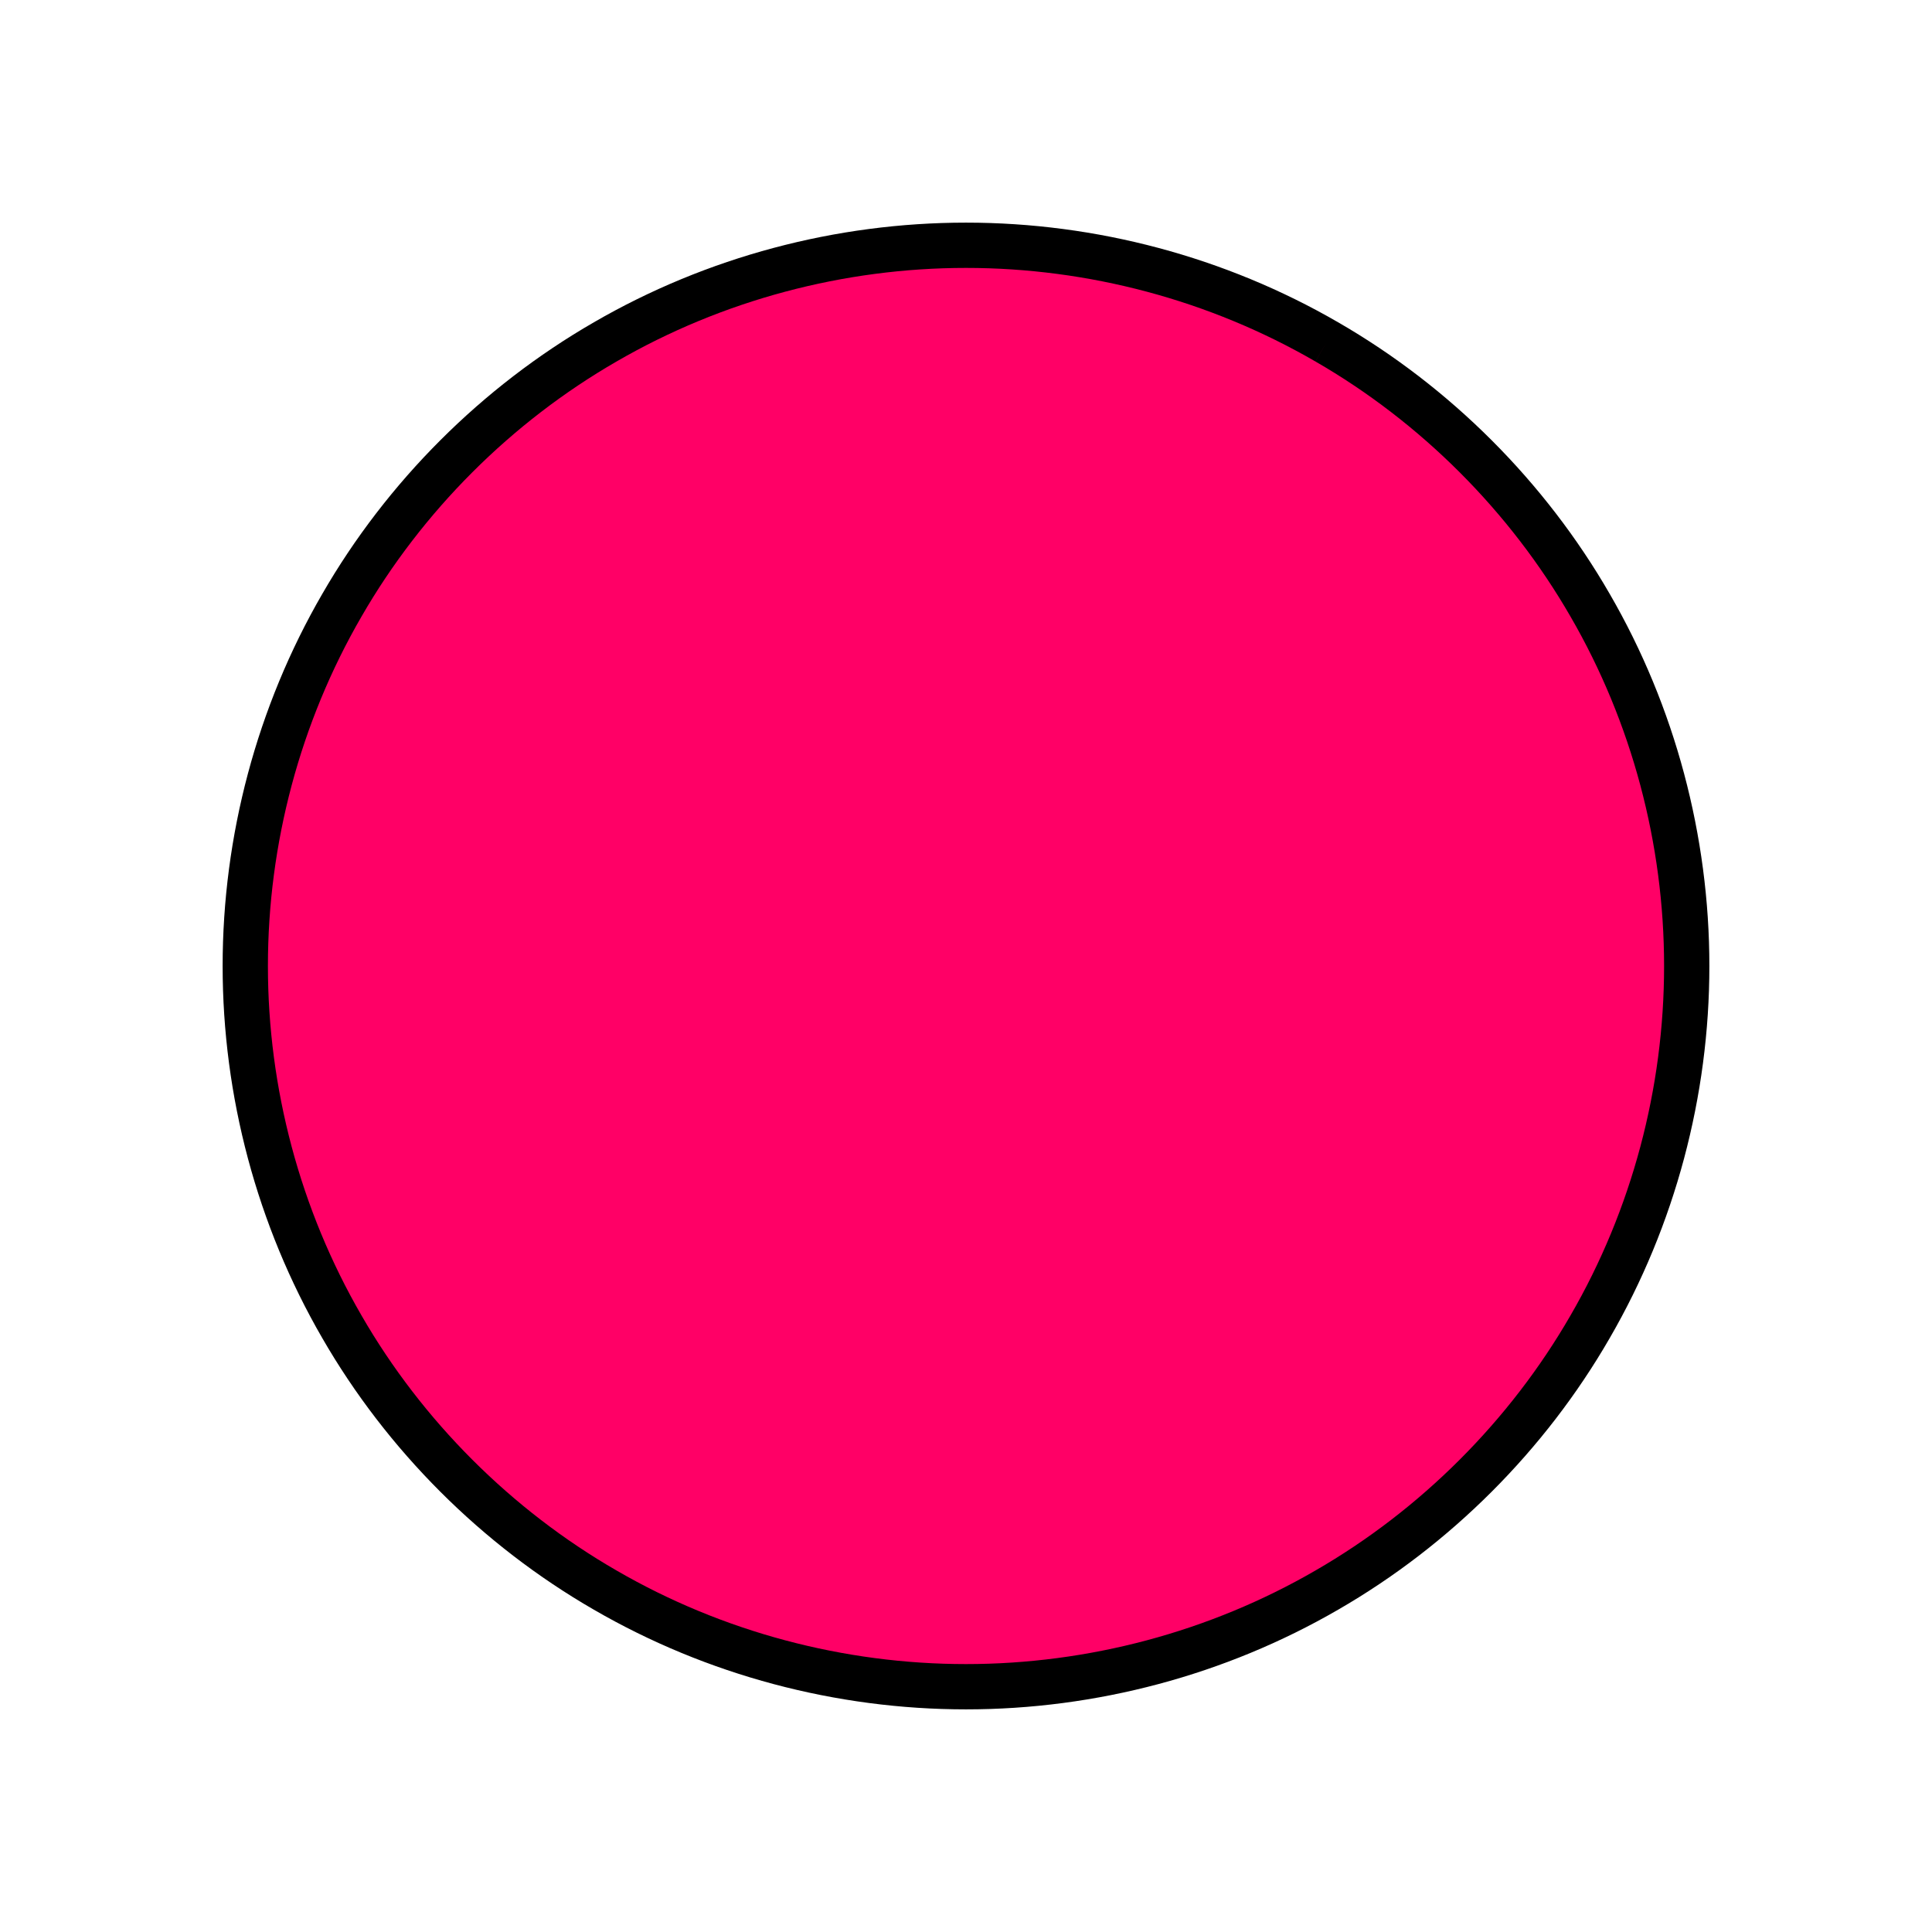 <svg width="256" height="256" viewBox="0 0 256 256" xmlns="http://www.w3.org/2000/svg">
  <g transform="translate(128 128)">
    <clipPath id="clip-circle">
      <circle cx="0" cy="0" r="95.5"></circle>
    </clipPath>
    <rect x="-128" y="-128" width="256" height="256" fill="#FF0066" clip-path="url(#clip-circle)"></rect>
    <path d="M47.8 -82.7C62.2 -74.4 74.4 -62.2 82.7 -47.8C91.1 -33.3 95.5 -16.7 95.5 0C95.5 16.7 91.1 33.3 82.7 47.8C74.4 62.2 62.2 74.4 47.8 82.7C33.3 91.1 16.7 95.5 0 95.5C-16.7 95.5 -33.3 91.1 -47.8 82.7C-62.2 74.4 -74.4 62.2 -82.7 47.8C-91.1 33.3 -95.5 16.7 -95.5 0C-95.5 -16.7 -91.1 -33.3 -82.7 -47.8C-74.4 -62.2 -62.2 -74.4 -47.8 -82.7C-33.3 -91.1 -16.7 -95.5 0 -95.5C16.7 -95.5 33.3 -91.1 47.8 -82.7" fill="none" stroke="#000000" stroke-width="6"></path>
  </g>
</svg>